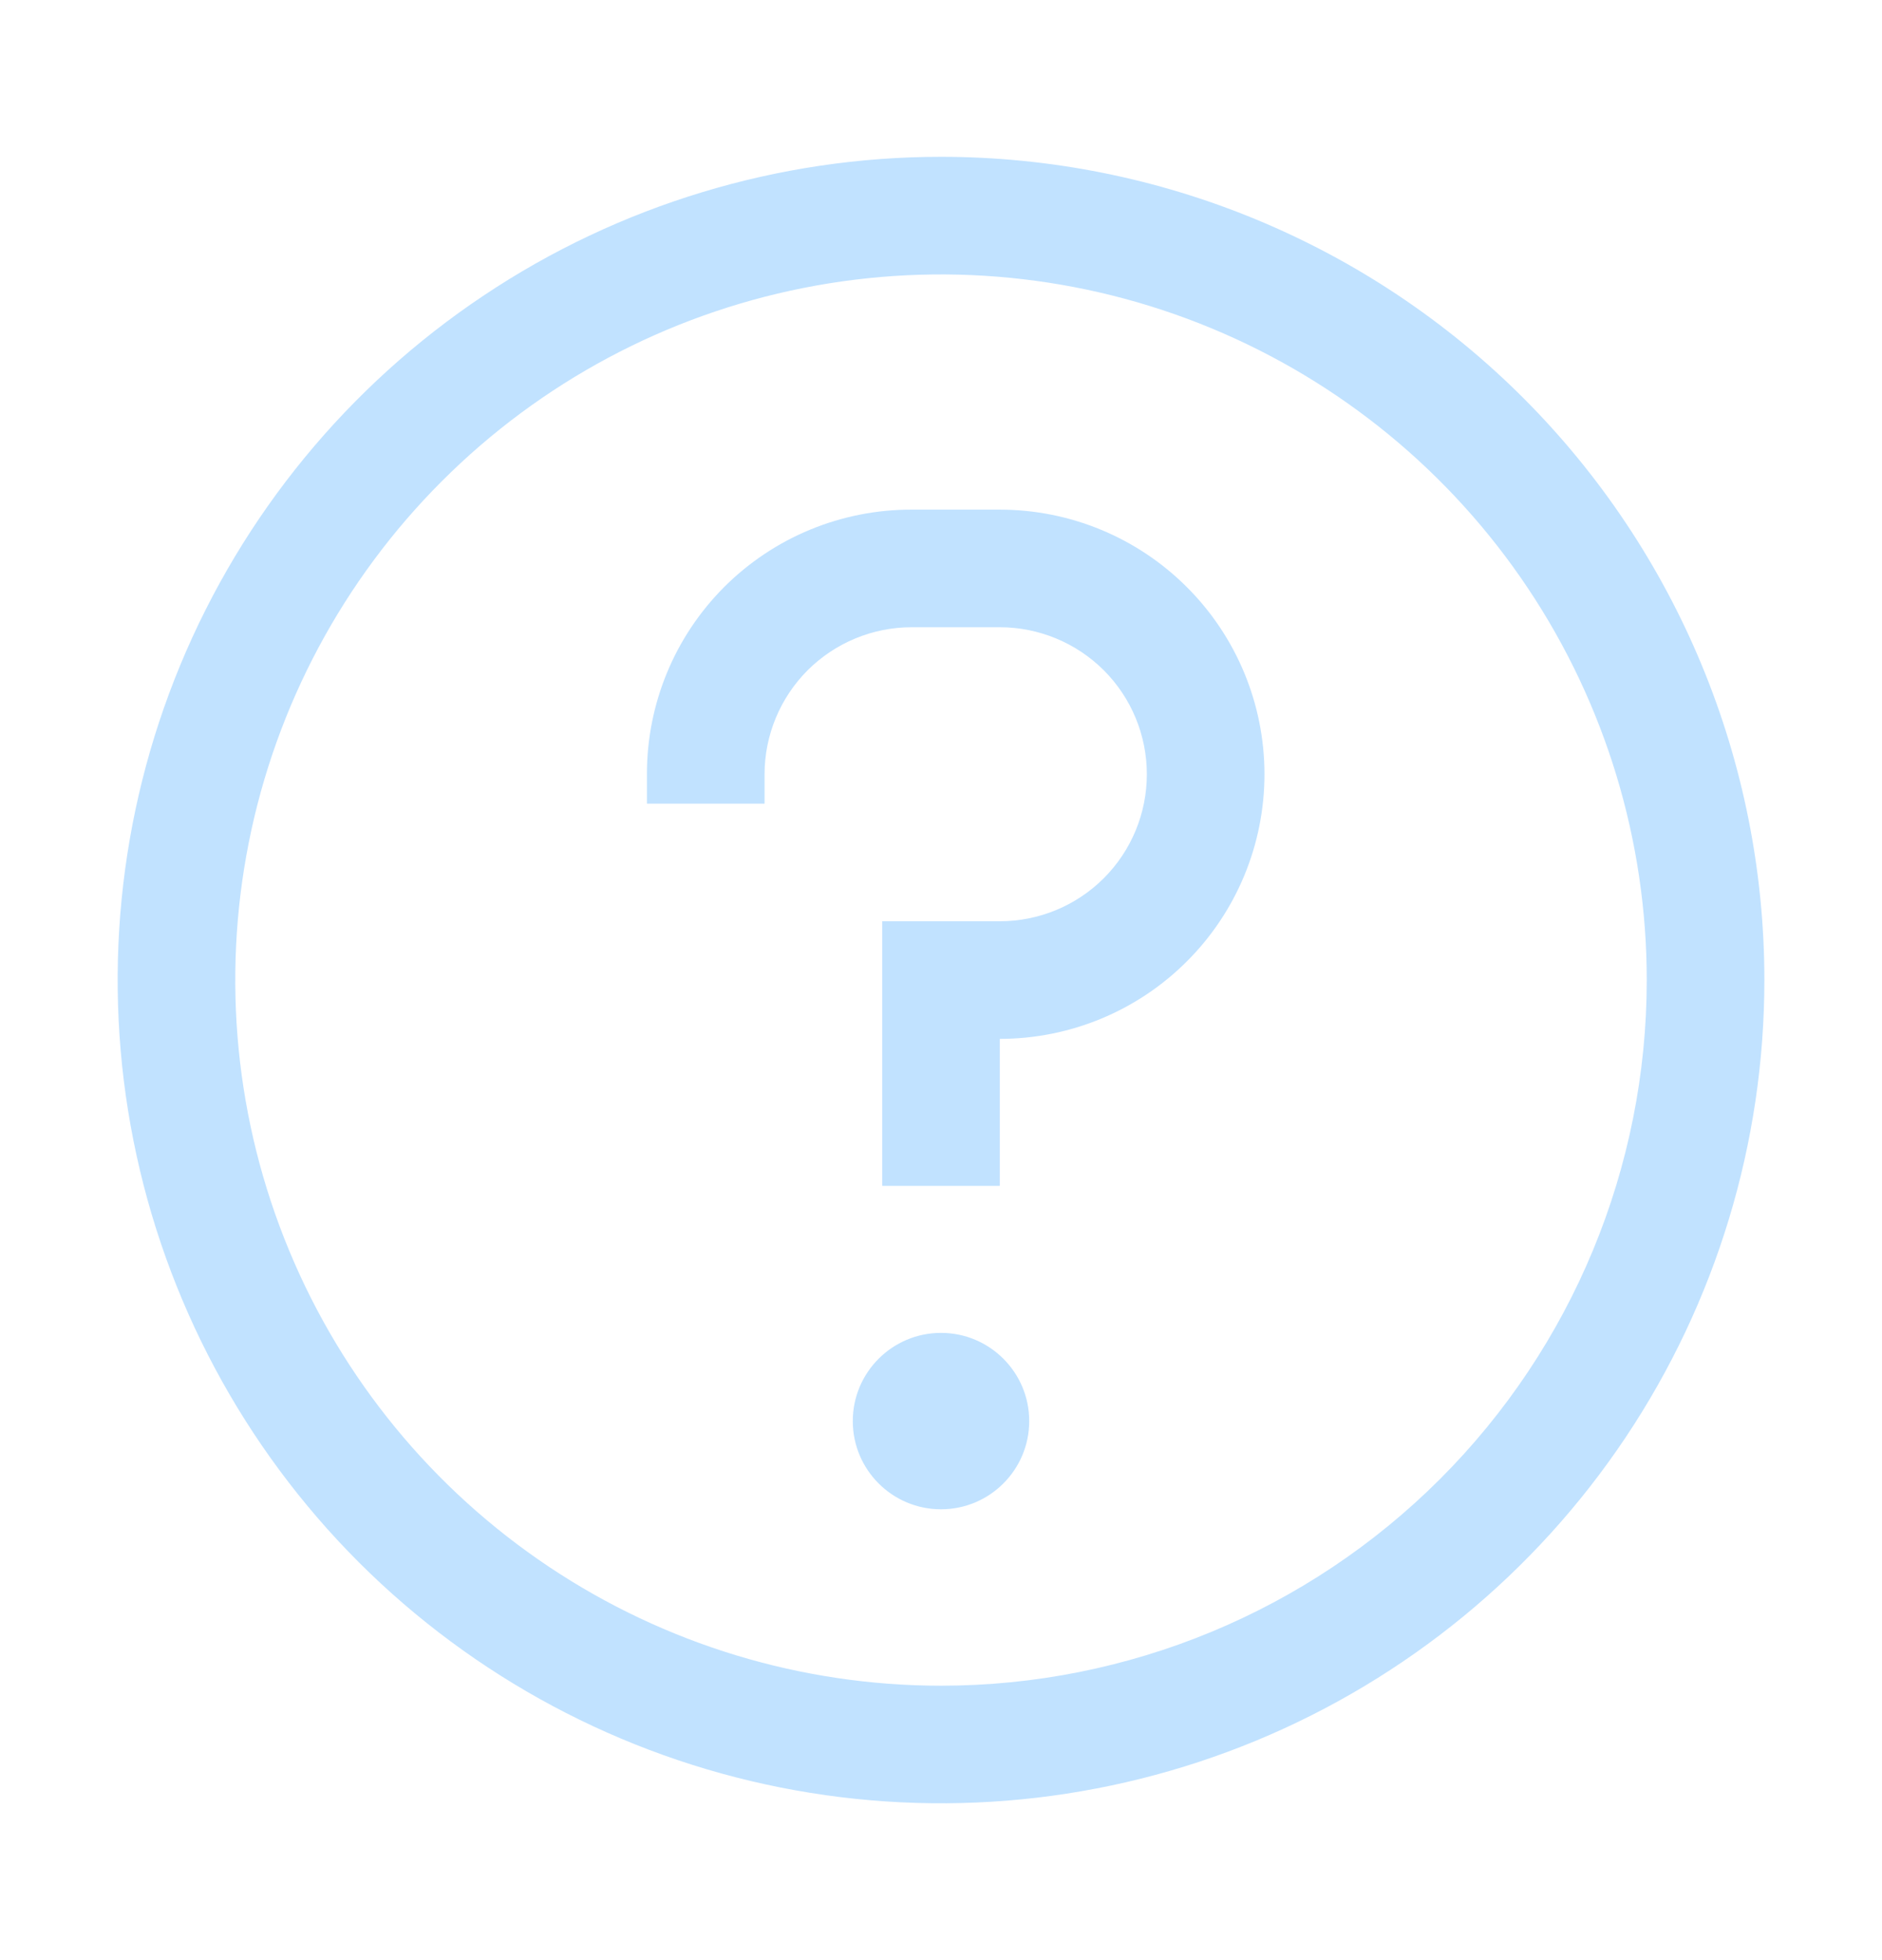<svg xmlns="http://www.w3.org/2000/svg" width="24" height="25" viewBox="0 0 24 25" fill="none">
  <path d="M12 2C9.923 2 7.893 2.616 6.167 3.77C4.44 4.923 3.094 6.563 2.299 8.482C1.505 10.4 1.297 12.512 1.702 14.548C2.107 16.585 3.107 18.456 4.575 19.925C6.044 21.393 7.915 22.393 9.952 22.798C11.988 23.203 14.1 22.995 16.018 22.201C17.937 21.406 19.577 20.06 20.73 18.334C21.884 16.607 22.5 14.577 22.5 12.5C22.5 9.715 21.394 7.045 19.425 5.075C17.456 3.106 14.785 2 12 2ZM12 21.5C10.22 21.5 8.48 20.972 7 19.983C5.52 18.994 4.366 17.589 3.685 15.944C3.004 14.3 2.826 12.49 3.173 10.744C3.52 8.998 4.377 7.395 5.636 6.136C6.895 4.877 8.498 4.02 10.244 3.673C11.99 3.326 13.8 3.504 15.444 4.185C17.089 4.866 18.494 6.02 19.483 7.5C20.472 8.98 21 10.72 21 12.5C21 14.887 20.052 17.176 18.364 18.864C16.676 20.552 14.387 21.5 12 21.5Z" fill="#C1E2FF"/>
  <path d="M12 19.25C12.621 19.25 13.125 18.746 13.125 18.125C13.125 17.504 12.621 17 12 17C11.379 17 10.875 17.504 10.875 18.125C10.875 18.746 11.379 19.25 12 19.25Z" fill="#C1E2FF"/>
  <path d="M12.75 6.5H11.625C11.181 6.499 10.742 6.586 10.332 6.755C9.922 6.924 9.55 7.173 9.236 7.486C8.923 7.8 8.674 8.172 8.505 8.582C8.336 8.992 8.249 9.432 8.25 9.875V10.25H9.75V9.875C9.75 9.378 9.948 8.901 10.299 8.549C10.651 8.198 11.128 8 11.625 8H12.75C13.247 8 13.724 8.198 14.076 8.549C14.428 8.901 14.625 9.378 14.625 9.875C14.625 10.372 14.428 10.849 14.076 11.201C13.724 11.553 13.247 11.75 12.75 11.75H11.25V15.125H12.75V13.25C13.645 13.25 14.504 12.894 15.136 12.261C15.769 11.629 16.125 10.77 16.125 9.875C16.125 8.98 15.769 8.121 15.136 7.489C14.504 6.856 13.645 6.5 12.75 6.5Z" fill="#C1E2FF"/>
</svg>